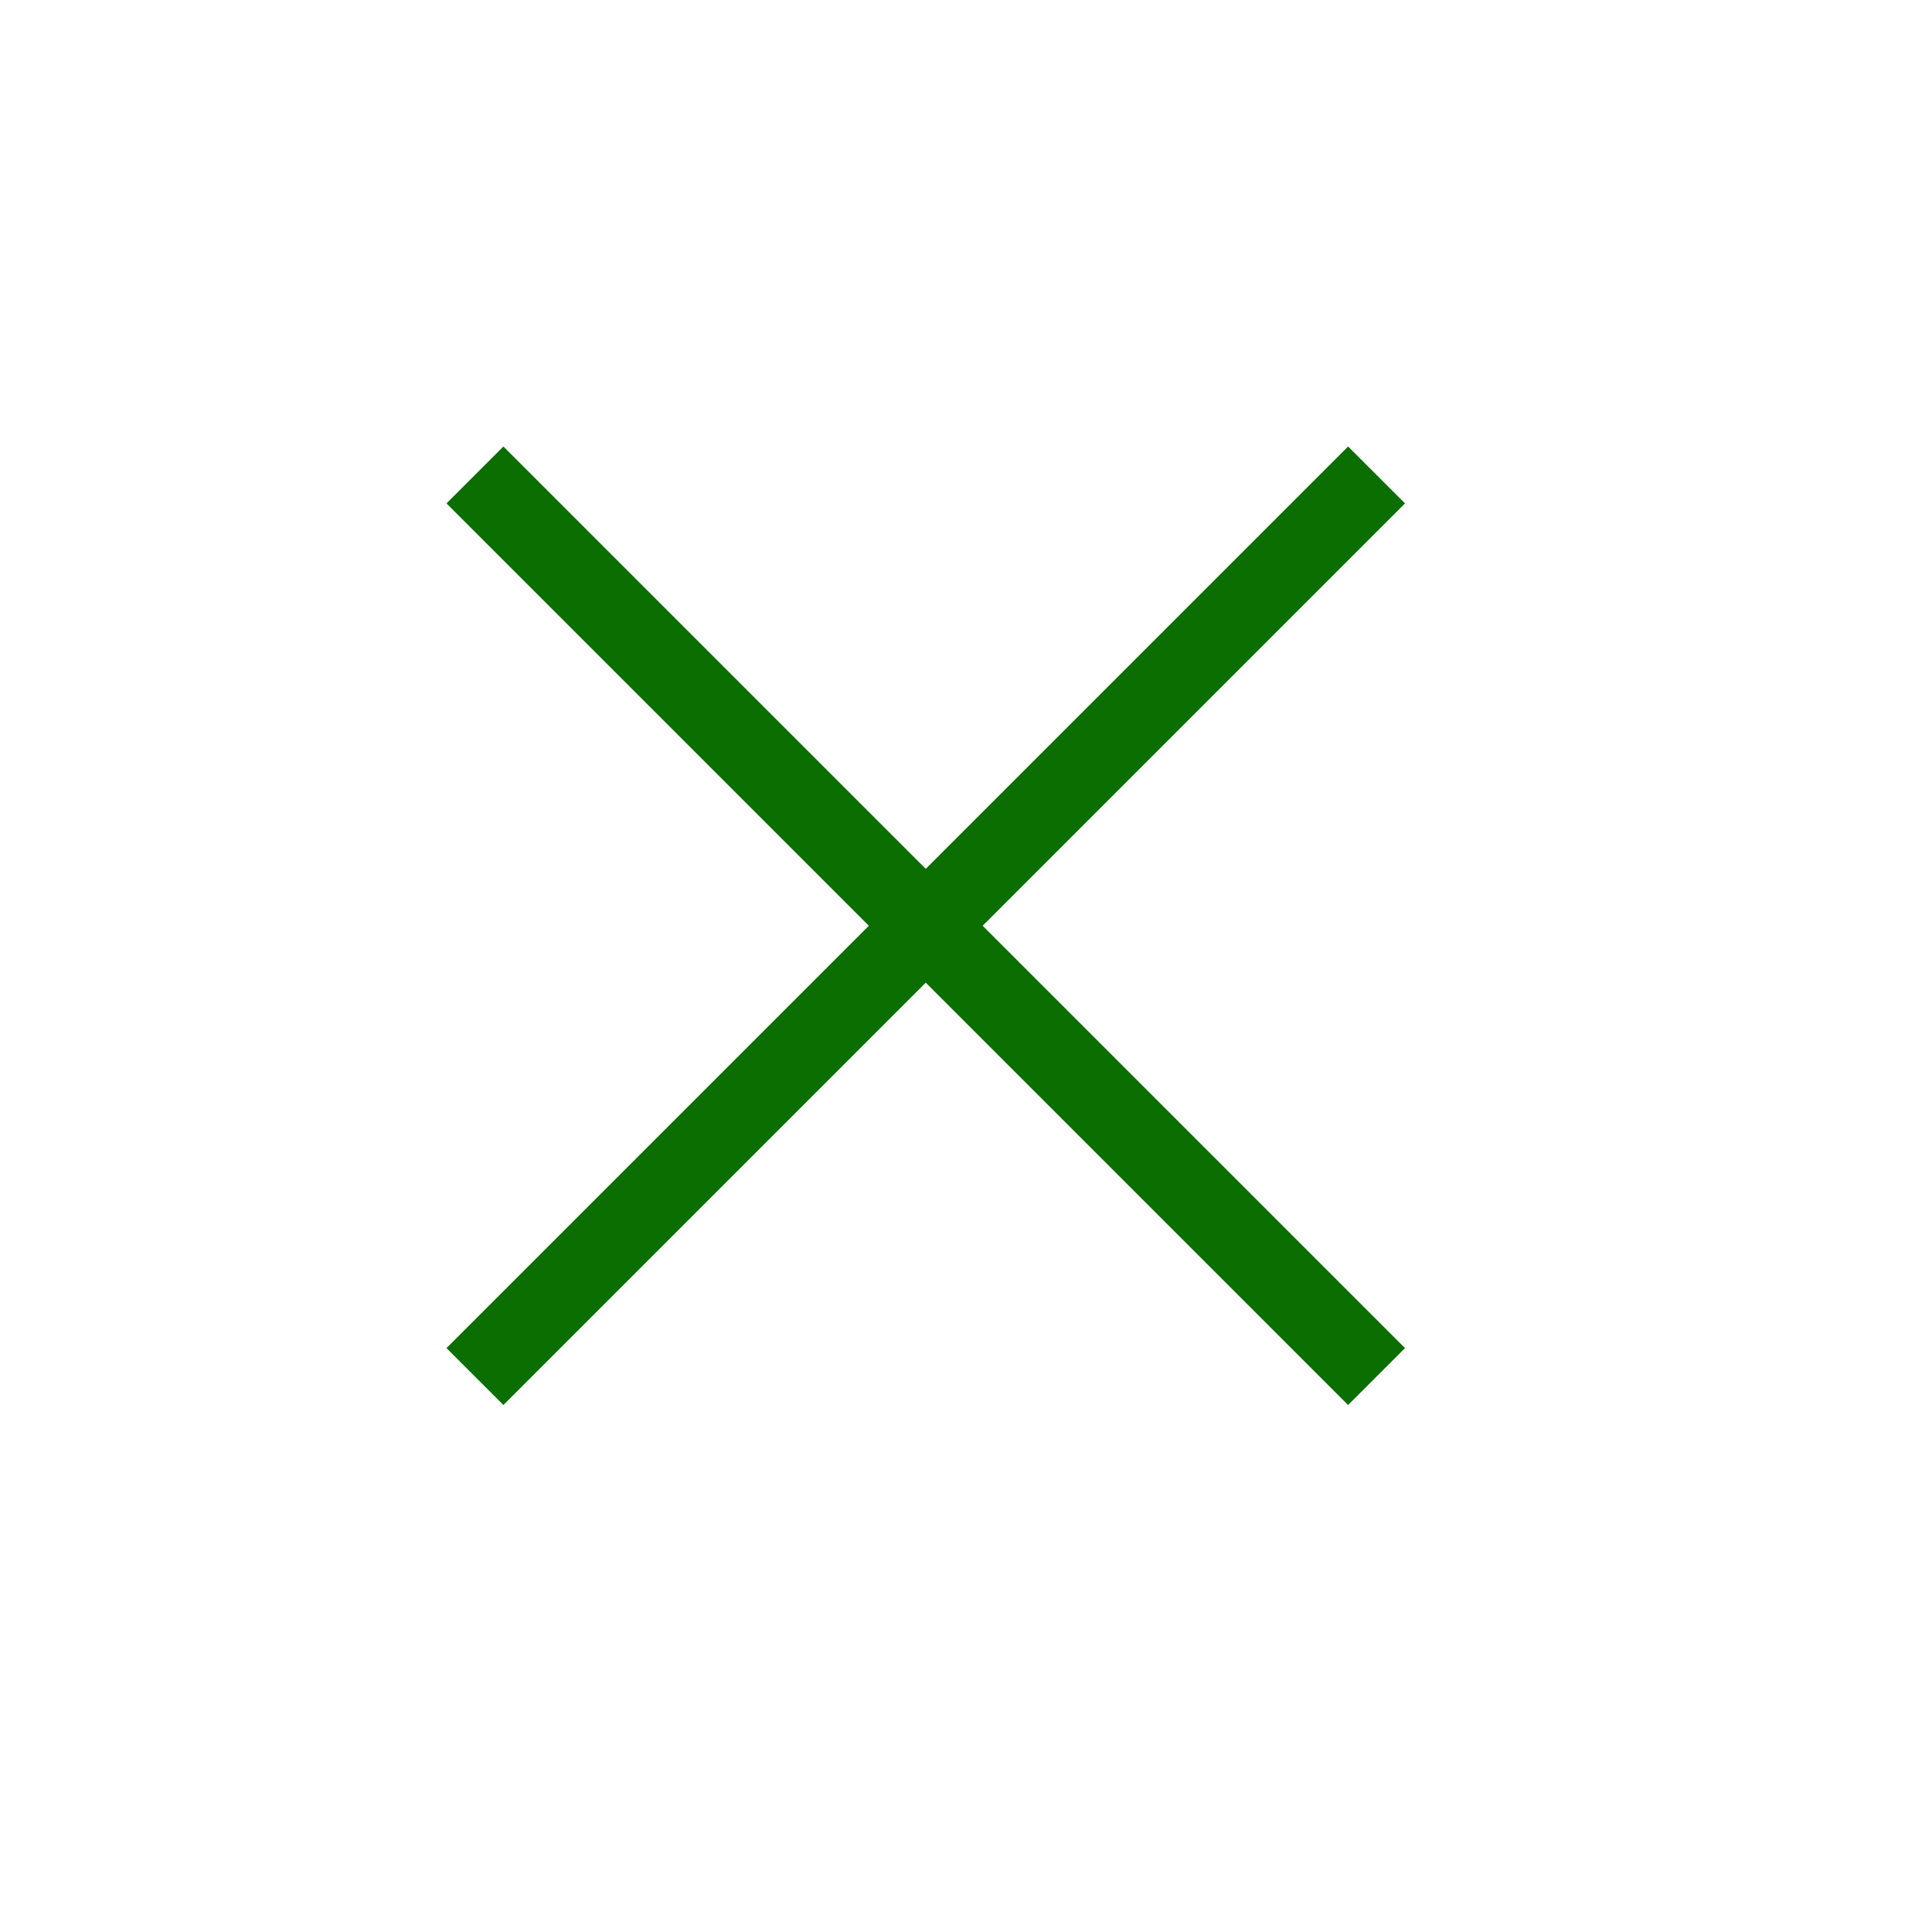 <svg width="24" height="24" viewBox="0 0 24 24" version="1.1" xmlns="http://www.w3.org/2000/svg">
    <title>
        cancel-small
    </title>
    <path d="M5.9,17.1 L17.1,5.9 M5.9,5.9 L17.1,17.1" stroke="#0b6e00" stroke-width="1" fill="none" fill-rule="evenodd"/>
</svg>
